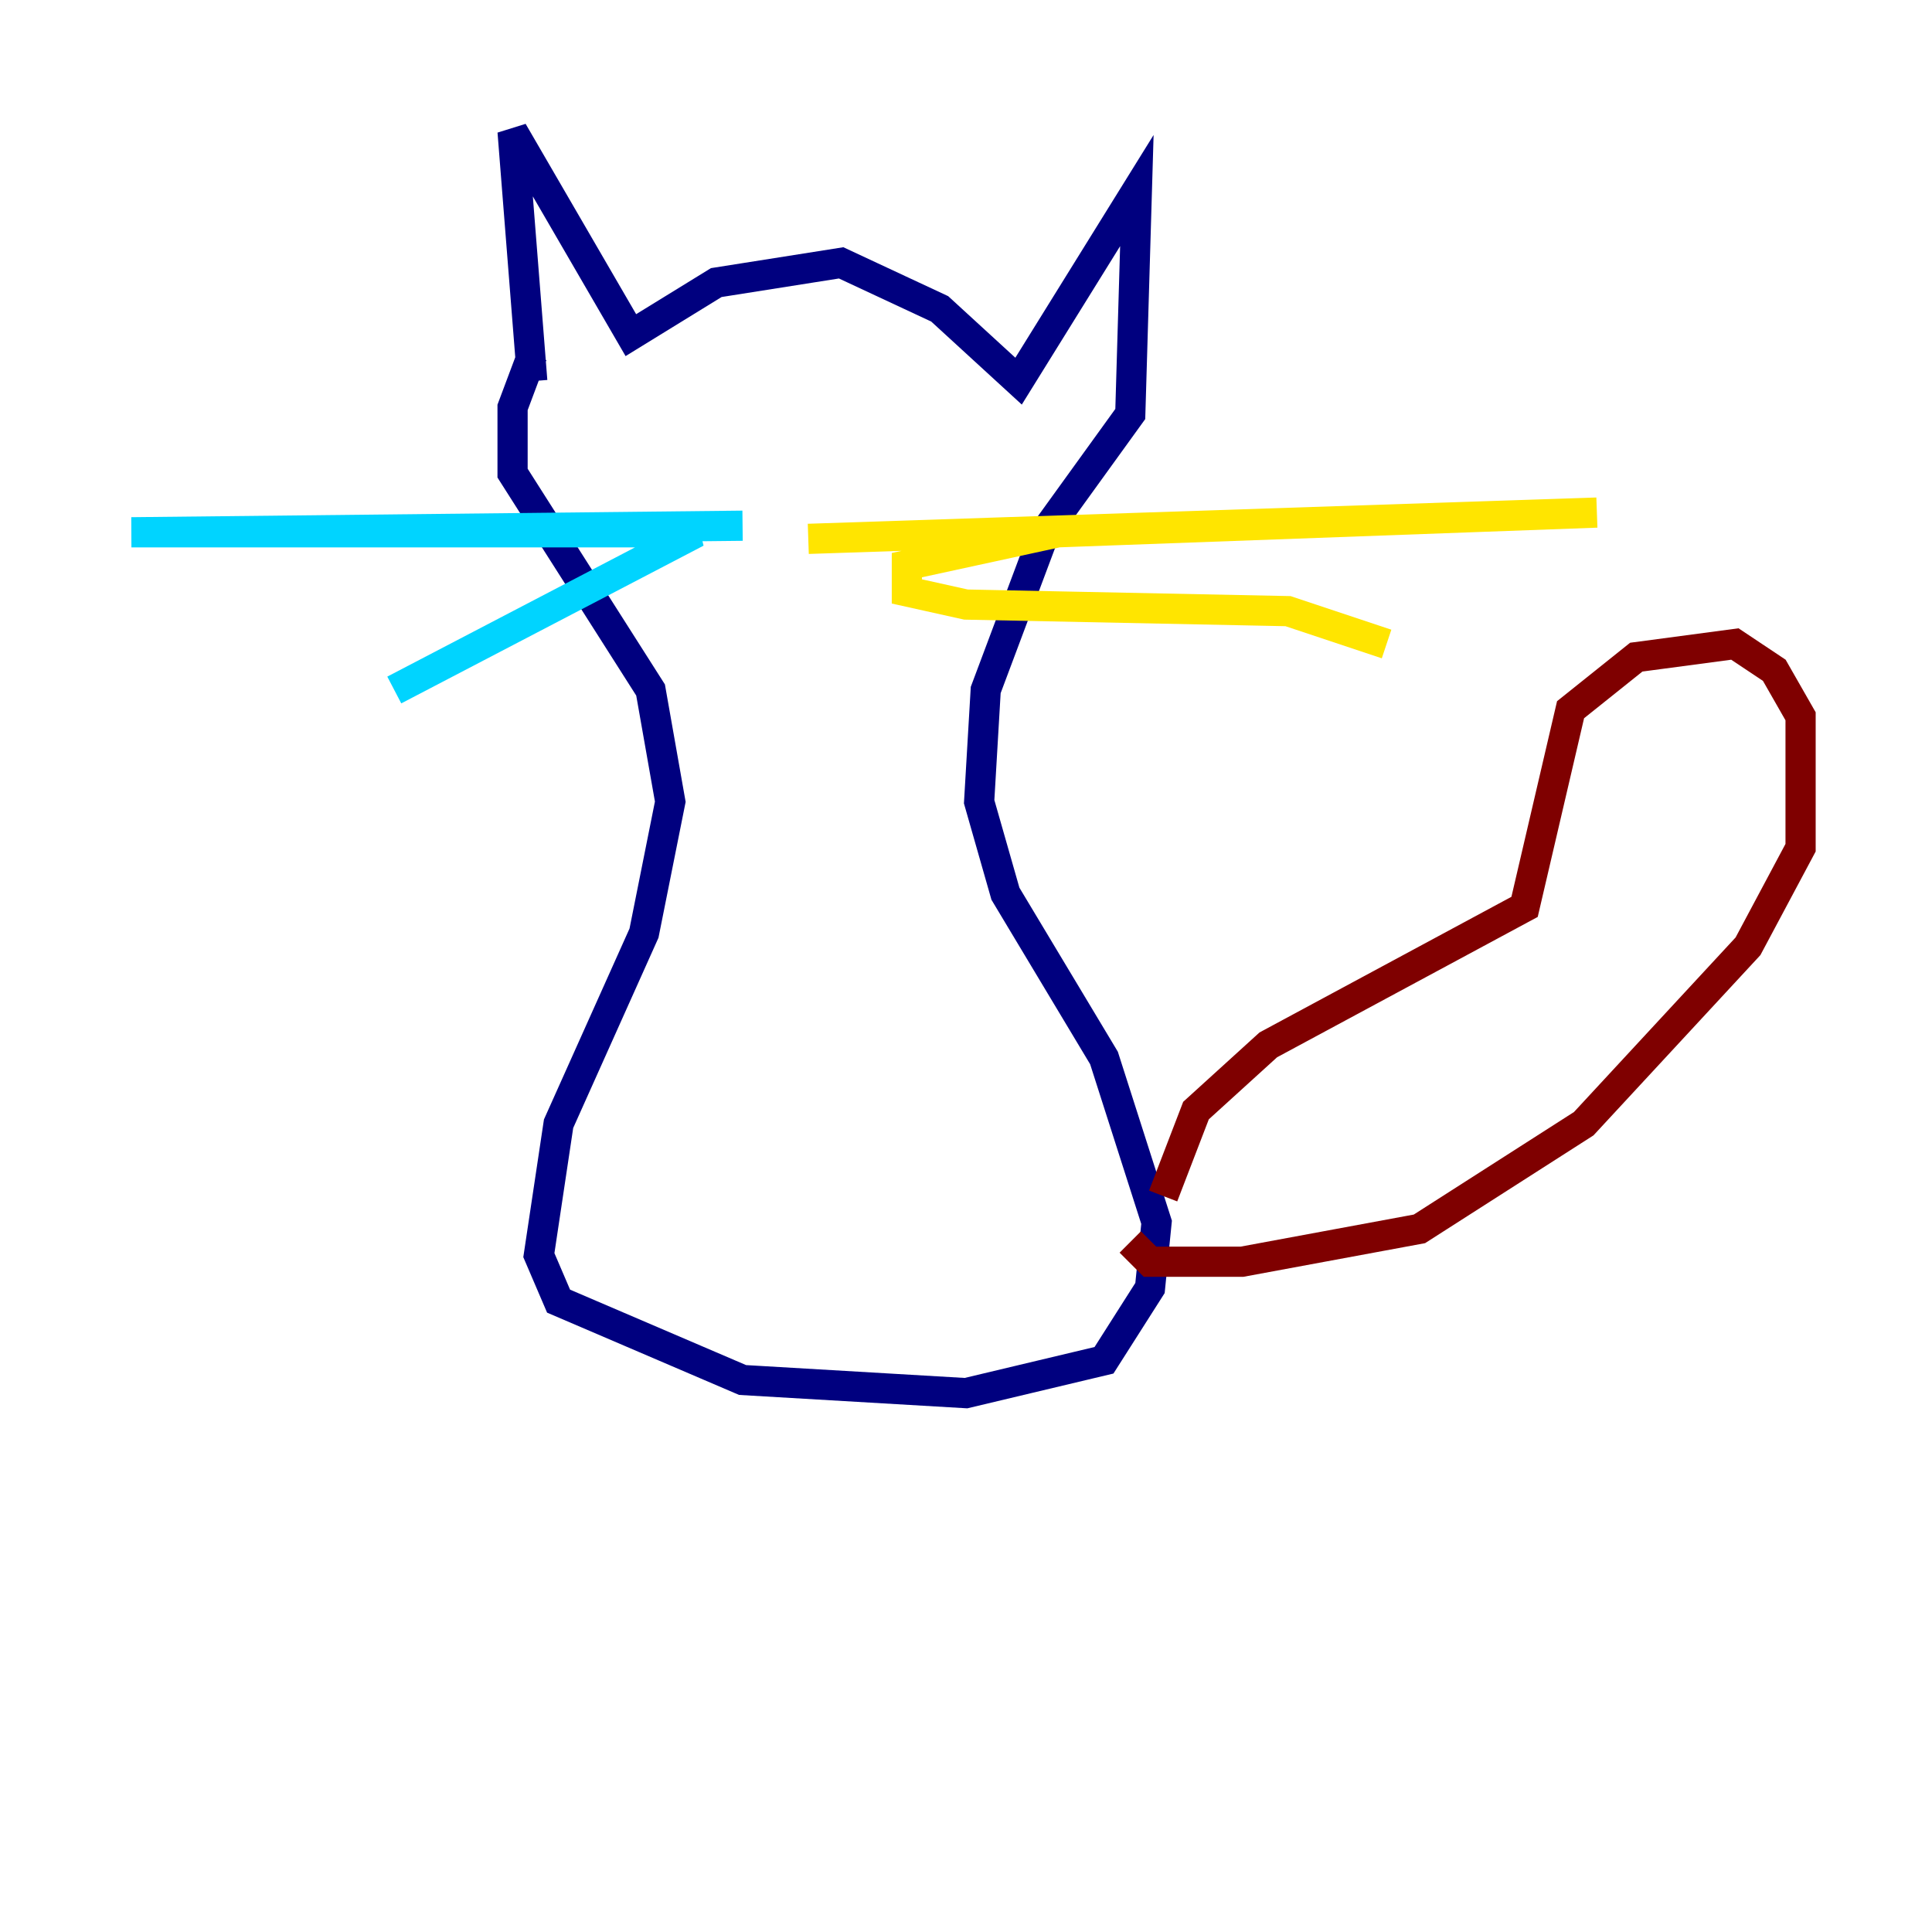 <?xml version="1.0" encoding="utf-8" ?>
<svg baseProfile="tiny" height="128" version="1.2" viewBox="0,0,128,128" width="128" xmlns="http://www.w3.org/2000/svg" xmlns:ev="http://www.w3.org/2001/xml-events" xmlns:xlink="http://www.w3.org/1999/xlink"><defs /><polyline fill="none" points="35.265,25.252 33.959,8.707 41.796,22.204 47.456,18.721 55.728,17.415 62.258,20.463 67.483,25.252 75.32,12.626 74.884,27.429 69.225,35.265 65.306,45.714 64.871,53.116 66.612,59.211 73.143,70.095 76.626,80.98 76.191,85.333 73.143,90.122 64.0,92.299 49.197,91.429 37.007,86.204 35.701,83.156 37.007,74.449 42.667,61.823 44.408,53.116 43.102,45.714 33.959,31.347 33.959,26.993 35.265,23.51" stroke="#00007f" stroke-width="2" /><polyline fill="none" points="49.197,34.83 8.707,35.265 46.15,35.265 26.122,45.714" stroke="#00d4ff" stroke-width="2" /><polyline fill="none" points="53.551,35.701 105.796,33.959 70.095,35.265 60.082,37.442 60.082,39.184 64.0,40.054 85.333,40.49 91.864,42.667" stroke="#ffe500" stroke-width="2" /><polyline fill="none" points="77.061,79.238 79.238,73.578 84.027,69.225 101.007,60.082 104.054,47.02 108.408,43.537 114.939,42.667 117.551,44.408 119.293,47.456 119.293,56.163 115.809,62.694 104.925,74.449 94.041,81.415 82.286,83.592 76.191,83.592 74.884,82.286" stroke="#7f0000" stroke-width="2" /></svg>